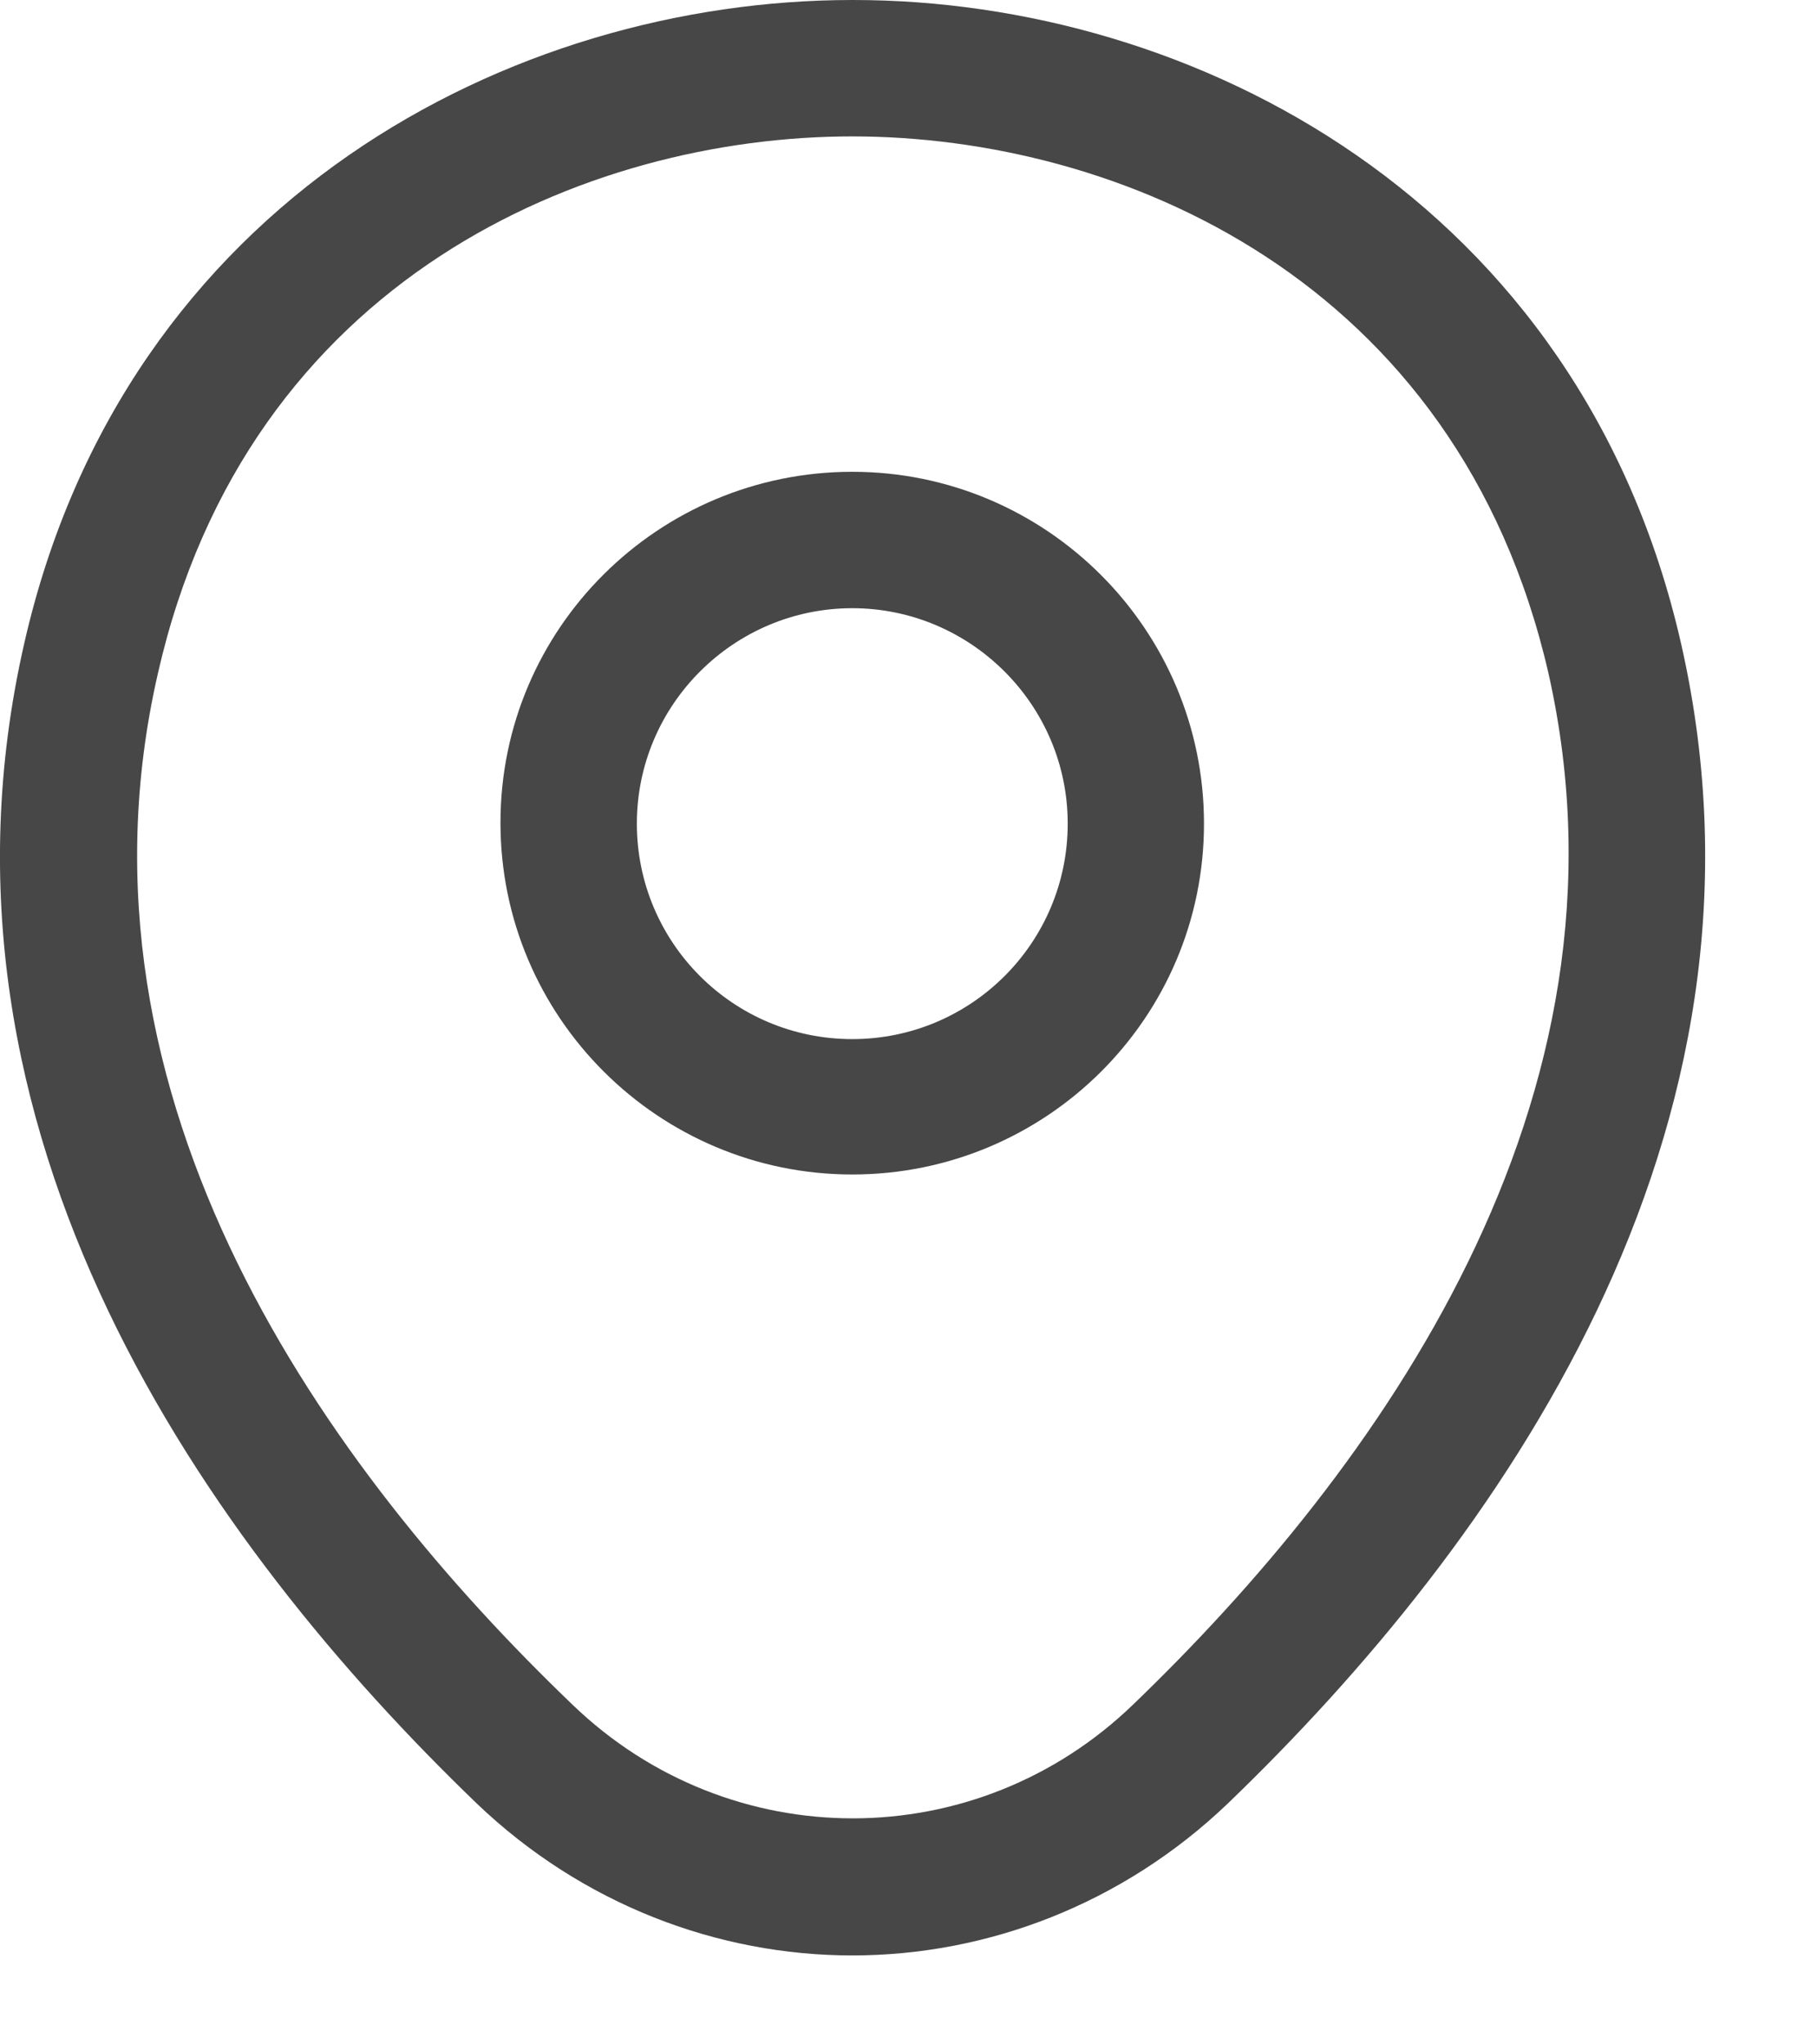 <svg width="16" height="18" viewBox="0 0 16 18" fill="none" xmlns="http://www.w3.org/2000/svg">
<path d="M7.505 10.341C5.8 10.341 4.407 8.957 4.407 7.244C4.407 5.531 5.8 4.154 7.505 4.154C9.21 4.154 10.602 5.539 10.602 7.252C10.602 8.964 9.21 10.341 7.505 10.341ZM7.505 5.355C6.464 5.355 5.608 6.203 5.608 7.252C5.608 8.3 6.456 9.149 7.505 9.149C8.553 9.149 9.402 8.3 9.402 7.252C9.402 6.203 8.545 5.355 7.505 5.355Z" fill="#333333" fill-opacity="0.9"/>
<path d="M7.505 17.217C6.321 17.217 5.128 16.768 4.199 15.88C1.838 13.607 -0.771 9.981 0.213 5.667C1.102 1.753 4.52 0 7.505 0C7.505 0 7.505 0 7.513 0C10.499 0 13.916 1.753 14.805 5.675C15.781 9.989 13.172 13.607 10.811 15.88C9.882 16.768 8.69 17.217 7.505 17.217ZM7.505 1.201C5.176 1.201 2.182 2.441 1.39 5.931C0.526 9.701 2.895 12.951 5.04 15.008C6.425 16.344 8.594 16.344 9.978 15.008C12.116 12.951 14.485 9.701 13.636 5.931C12.836 2.441 9.834 1.201 7.505 1.201Z" fill="#333333" fill-opacity="0.9"/>
</svg>
